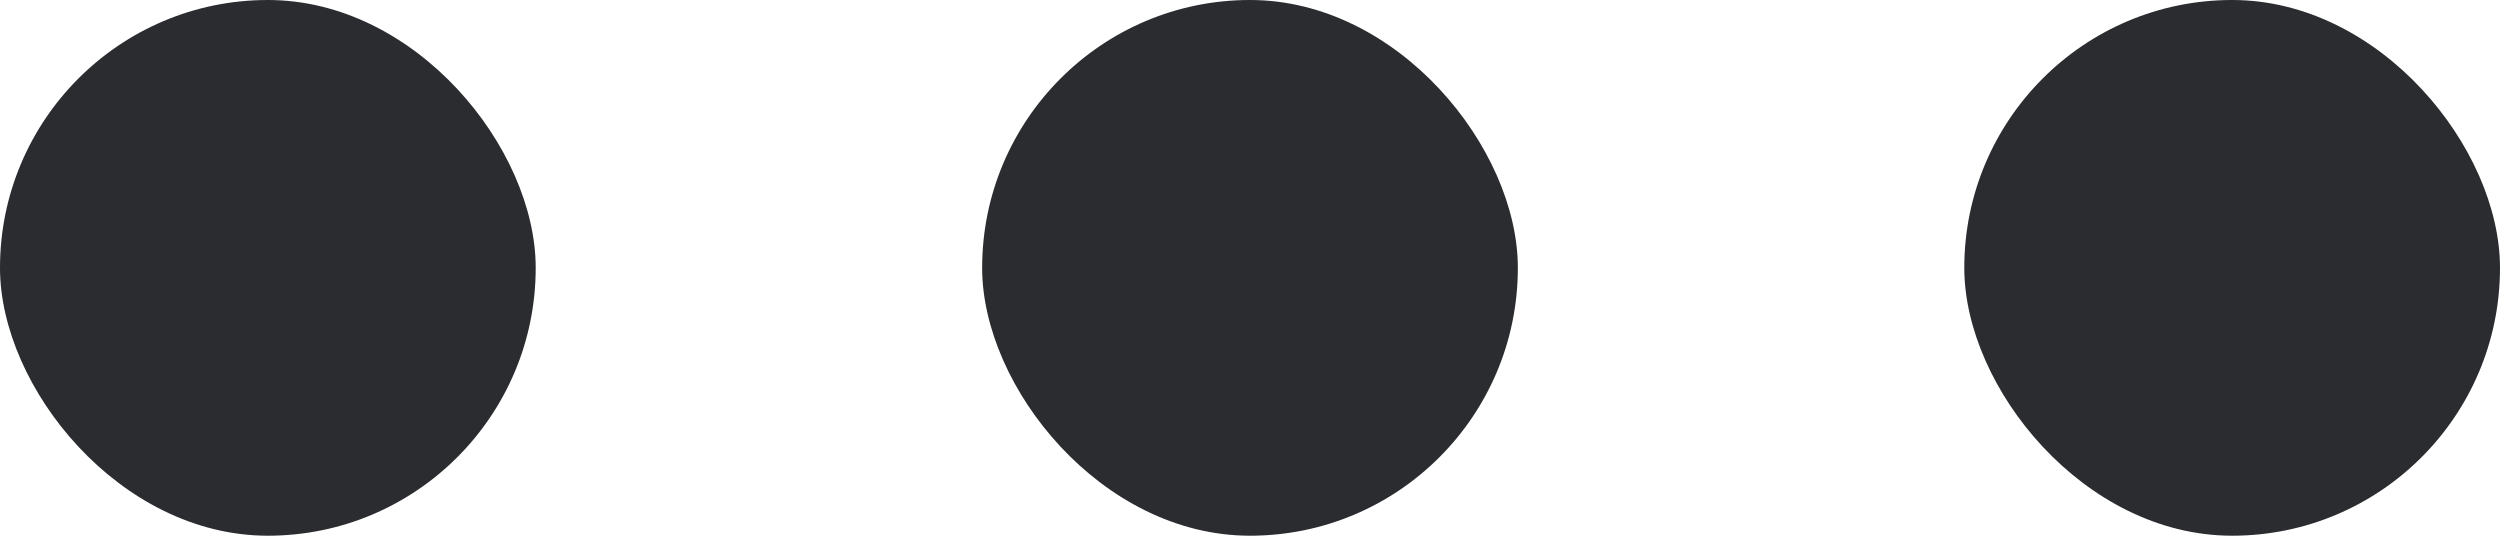 <svg xmlns="http://www.w3.org/2000/svg" width="13.58" height="2.91" viewBox="0 0 13.58 2.91"><g transform="translate(-1097 -883)"><rect width="2.91" height="2.91" rx="1.455" transform="translate(1097 883)" fill="#2a2c2f"/><rect width="2.91" height="2.91" rx="1.455" transform="translate(1102.335 883)" fill="#2a2c2f"/><rect width="2.91" height="2.91" rx="1.455" transform="translate(1107.67 883)" fill="#2a2c2f"/></g></svg>